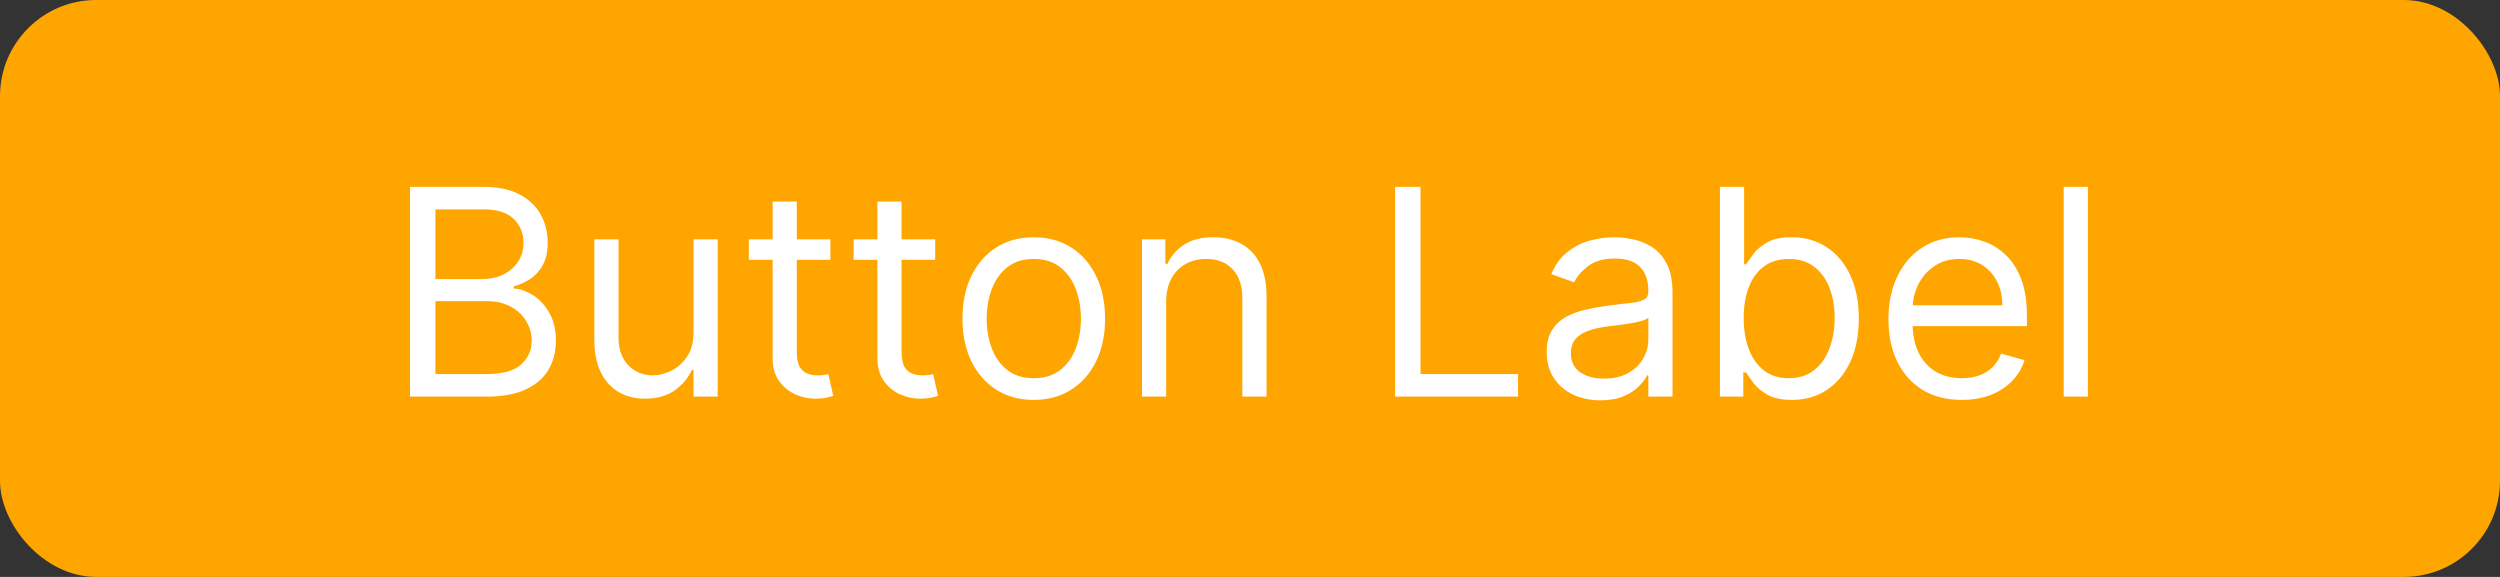 <svg width="104" height="24" viewBox="0 0 104 24" fill="none" xmlns="http://www.w3.org/2000/svg">
<rect x="0" y="0" width="104" height="24" fill="#333333" stroke="none"/>
<rect width="104" height="24" rx="4" fill="#FFA500"/>
<path d="M17.057 16.5V7.773H20.108C20.716 7.773 21.217 7.878 21.612 8.088C22.007 8.295 22.301 8.575 22.494 8.928C22.688 9.277 22.784 9.665 22.784 10.091C22.784 10.466 22.717 10.776 22.584 11.02C22.453 11.264 22.28 11.457 22.064 11.599C21.851 11.742 21.619 11.847 21.369 11.915V12C21.636 12.017 21.905 12.111 22.175 12.281C22.445 12.452 22.671 12.696 22.852 13.014C23.034 13.332 23.125 13.722 23.125 14.182C23.125 14.619 23.026 15.013 22.827 15.362C22.628 15.712 22.314 15.989 21.885 16.193C21.456 16.398 20.898 16.5 20.21 16.5H17.057ZM18.114 15.562H20.21C20.901 15.562 21.391 15.429 21.68 15.162C21.973 14.892 22.119 14.565 22.119 14.182C22.119 13.886 22.044 13.614 21.893 13.364C21.743 13.111 21.528 12.909 21.25 12.758C20.972 12.605 20.642 12.528 20.261 12.528H18.114V15.562ZM18.114 11.608H20.074C20.392 11.608 20.679 11.546 20.935 11.421C21.193 11.296 21.398 11.119 21.548 10.892C21.702 10.665 21.778 10.398 21.778 10.091C21.778 9.707 21.645 9.382 21.378 9.115C21.111 8.845 20.688 8.71 20.108 8.71H18.114V11.608ZM28.85 13.824V9.955H29.856V16.5H28.85V15.392H28.782C28.629 15.724 28.39 16.007 28.066 16.24C27.742 16.47 27.333 16.585 26.839 16.585C26.43 16.585 26.066 16.496 25.748 16.317C25.43 16.135 25.18 15.862 24.998 15.499C24.816 15.132 24.725 14.671 24.725 14.114V9.955H25.731V14.046C25.731 14.523 25.864 14.903 26.131 15.188C26.401 15.472 26.745 15.614 27.163 15.614C27.413 15.614 27.667 15.55 27.925 15.422C28.187 15.294 28.405 15.098 28.582 14.834C28.761 14.57 28.85 14.233 28.85 13.824ZM34.544 9.955V10.807H31.152V9.955H34.544ZM32.141 8.386H33.147V14.625C33.147 14.909 33.188 15.122 33.27 15.264C33.355 15.403 33.463 15.497 33.594 15.546C33.728 15.591 33.868 15.614 34.016 15.614C34.127 15.614 34.218 15.608 34.289 15.597C34.36 15.582 34.416 15.571 34.459 15.562L34.664 16.466C34.596 16.491 34.5 16.517 34.378 16.543C34.256 16.571 34.101 16.585 33.914 16.585C33.63 16.585 33.351 16.524 33.078 16.402C32.809 16.28 32.584 16.094 32.405 15.844C32.229 15.594 32.141 15.278 32.141 14.898V8.386ZM38.904 9.955V10.807H35.512V9.955H38.904ZM36.5 8.386H37.506V14.625C37.506 14.909 37.547 15.122 37.63 15.264C37.715 15.403 37.823 15.497 37.953 15.546C38.087 15.591 38.228 15.614 38.375 15.614C38.486 15.614 38.577 15.608 38.648 15.597C38.719 15.582 38.776 15.571 38.819 15.562L39.023 16.466C38.955 16.491 38.86 16.517 38.738 16.543C38.615 16.571 38.461 16.585 38.273 16.585C37.989 16.585 37.711 16.524 37.438 16.402C37.168 16.28 36.944 16.094 36.765 15.844C36.588 15.594 36.5 15.278 36.5 14.898V8.386ZM43.005 16.636C42.414 16.636 41.896 16.496 41.45 16.215C41.007 15.933 40.66 15.54 40.41 15.034C40.163 14.528 40.039 13.938 40.039 13.261C40.039 12.579 40.163 11.984 40.41 11.476C40.66 10.967 41.007 10.572 41.45 10.291C41.896 10.01 42.414 9.869 43.005 9.869C43.596 9.869 44.113 10.01 44.556 10.291C45.002 10.572 45.349 10.967 45.596 11.476C45.846 11.984 45.971 12.579 45.971 13.261C45.971 13.938 45.846 14.528 45.596 15.034C45.349 15.54 45.002 15.933 44.556 16.215C44.113 16.496 43.596 16.636 43.005 16.636ZM43.005 15.733C43.454 15.733 43.824 15.618 44.113 15.388C44.403 15.158 44.617 14.855 44.757 14.48C44.896 14.105 44.966 13.699 44.966 13.261C44.966 12.824 44.896 12.416 44.757 12.038C44.617 11.661 44.403 11.355 44.113 11.122C43.824 10.889 43.454 10.773 43.005 10.773C42.556 10.773 42.187 10.889 41.897 11.122C41.608 11.355 41.393 11.661 41.254 12.038C41.115 12.416 41.045 12.824 41.045 13.261C41.045 13.699 41.115 14.105 41.254 14.48C41.393 14.855 41.608 15.158 41.897 15.388C42.187 15.618 42.556 15.733 43.005 15.733ZM48.512 12.562V16.5H47.506V9.955H48.478V10.977H48.563C48.717 10.645 48.95 10.378 49.262 10.176C49.575 9.972 49.978 9.869 50.472 9.869C50.916 9.869 51.303 9.96 51.636 10.142C51.968 10.321 52.227 10.594 52.411 10.96C52.596 11.324 52.688 11.784 52.688 12.341V16.5H51.682V12.409C51.682 11.895 51.549 11.494 51.282 11.207C51.015 10.918 50.648 10.773 50.182 10.773C49.861 10.773 49.575 10.842 49.322 10.982C49.072 11.121 48.874 11.324 48.729 11.591C48.584 11.858 48.512 12.182 48.512 12.562ZM58.037 16.5V7.773H59.094V15.562H63.151V16.5H58.037ZM66.577 16.653C66.162 16.653 65.786 16.575 65.448 16.419C65.11 16.26 64.841 16.031 64.642 15.733C64.444 15.432 64.344 15.068 64.344 14.642C64.344 14.267 64.418 13.963 64.566 13.73C64.713 13.494 64.911 13.31 65.158 13.176C65.405 13.043 65.678 12.943 65.976 12.878C66.277 12.81 66.58 12.756 66.884 12.716C67.282 12.665 67.604 12.626 67.851 12.601C68.101 12.572 68.283 12.526 68.397 12.46C68.513 12.395 68.571 12.281 68.571 12.119V12.085C68.571 11.665 68.456 11.338 68.226 11.105C67.999 10.872 67.654 10.756 67.191 10.756C66.711 10.756 66.334 10.861 66.061 11.071C65.789 11.281 65.597 11.506 65.486 11.744L64.532 11.403C64.702 11.006 64.929 10.696 65.213 10.474C65.5 10.25 65.813 10.094 66.151 10.006C66.492 9.915 66.827 9.869 67.157 9.869C67.367 9.869 67.608 9.895 67.881 9.946C68.157 9.994 68.422 10.095 68.678 10.249C68.936 10.402 69.151 10.633 69.321 10.943C69.492 11.253 69.577 11.668 69.577 12.188V16.5H68.571V15.614H68.52C68.452 15.756 68.338 15.908 68.179 16.07C68.02 16.232 67.809 16.369 67.544 16.483C67.28 16.597 66.958 16.653 66.577 16.653ZM66.731 15.75C67.128 15.75 67.463 15.672 67.736 15.516C68.012 15.359 68.219 15.158 68.358 14.911C68.5 14.663 68.571 14.403 68.571 14.131V13.21C68.529 13.261 68.435 13.308 68.29 13.351C68.148 13.391 67.983 13.426 67.796 13.457C67.611 13.486 67.431 13.511 67.255 13.534C67.081 13.554 66.941 13.571 66.833 13.585C66.571 13.619 66.327 13.675 66.1 13.751C65.875 13.825 65.694 13.938 65.554 14.088C65.418 14.236 65.35 14.438 65.35 14.693C65.35 15.043 65.479 15.307 65.738 15.486C65.999 15.662 66.33 15.75 66.731 15.75ZM71.549 16.5V7.773H72.555V10.994H72.64C72.714 10.881 72.816 10.736 72.947 10.56C73.08 10.381 73.271 10.222 73.518 10.082C73.768 9.94 74.106 9.869 74.532 9.869C75.083 9.869 75.569 10.007 75.989 10.283C76.41 10.558 76.738 10.949 76.974 11.454C77.21 11.96 77.327 12.557 77.327 13.244C77.327 13.938 77.21 14.538 76.974 15.047C76.738 15.553 76.411 15.945 75.994 16.223C75.576 16.499 75.094 16.636 74.549 16.636C74.129 16.636 73.792 16.567 73.539 16.428C73.286 16.285 73.092 16.125 72.955 15.946C72.819 15.764 72.714 15.614 72.64 15.494H72.521V16.5H71.549ZM72.538 13.227C72.538 13.722 72.61 14.158 72.755 14.536C72.9 14.911 73.112 15.204 73.39 15.418C73.668 15.628 74.009 15.733 74.413 15.733C74.833 15.733 75.184 15.622 75.465 15.401C75.749 15.176 75.962 14.875 76.104 14.497C76.249 14.117 76.322 13.693 76.322 13.227C76.322 12.767 76.251 12.352 76.109 11.983C75.969 11.611 75.758 11.317 75.474 11.101C75.192 10.882 74.839 10.773 74.413 10.773C74.004 10.773 73.66 10.876 73.381 11.084C73.103 11.288 72.893 11.575 72.751 11.945C72.609 12.311 72.538 12.739 72.538 13.227ZM81.61 16.636C80.979 16.636 80.435 16.497 79.978 16.219C79.523 15.938 79.173 15.546 78.925 15.043C78.681 14.537 78.559 13.949 78.559 13.278C78.559 12.608 78.681 12.017 78.925 11.506C79.173 10.992 79.516 10.591 79.957 10.304C80.4 10.014 80.917 9.869 81.508 9.869C81.849 9.869 82.185 9.926 82.518 10.04C82.85 10.153 83.153 10.338 83.425 10.594C83.698 10.847 83.915 11.182 84.077 11.599C84.239 12.017 84.32 12.531 84.32 13.142V13.568H79.275V12.699H83.298C83.298 12.329 83.224 12 83.076 11.71C82.931 11.421 82.724 11.192 82.454 11.024C82.187 10.857 81.871 10.773 81.508 10.773C81.107 10.773 80.761 10.872 80.468 11.071C80.178 11.267 79.955 11.523 79.799 11.838C79.643 12.153 79.565 12.492 79.565 12.852V13.432C79.565 13.926 79.65 14.345 79.82 14.689C79.994 15.03 80.234 15.29 80.54 15.469C80.847 15.645 81.204 15.733 81.61 15.733C81.874 15.733 82.113 15.696 82.326 15.622C82.542 15.546 82.728 15.432 82.884 15.281C83.04 15.128 83.161 14.938 83.246 14.71L84.218 14.983C84.116 15.312 83.944 15.602 83.702 15.852C83.461 16.099 83.163 16.293 82.808 16.432C82.452 16.568 82.053 16.636 81.61 16.636ZM86.856 7.773V16.5H85.85V7.773H86.856Z" fill="white"/>
</svg>
